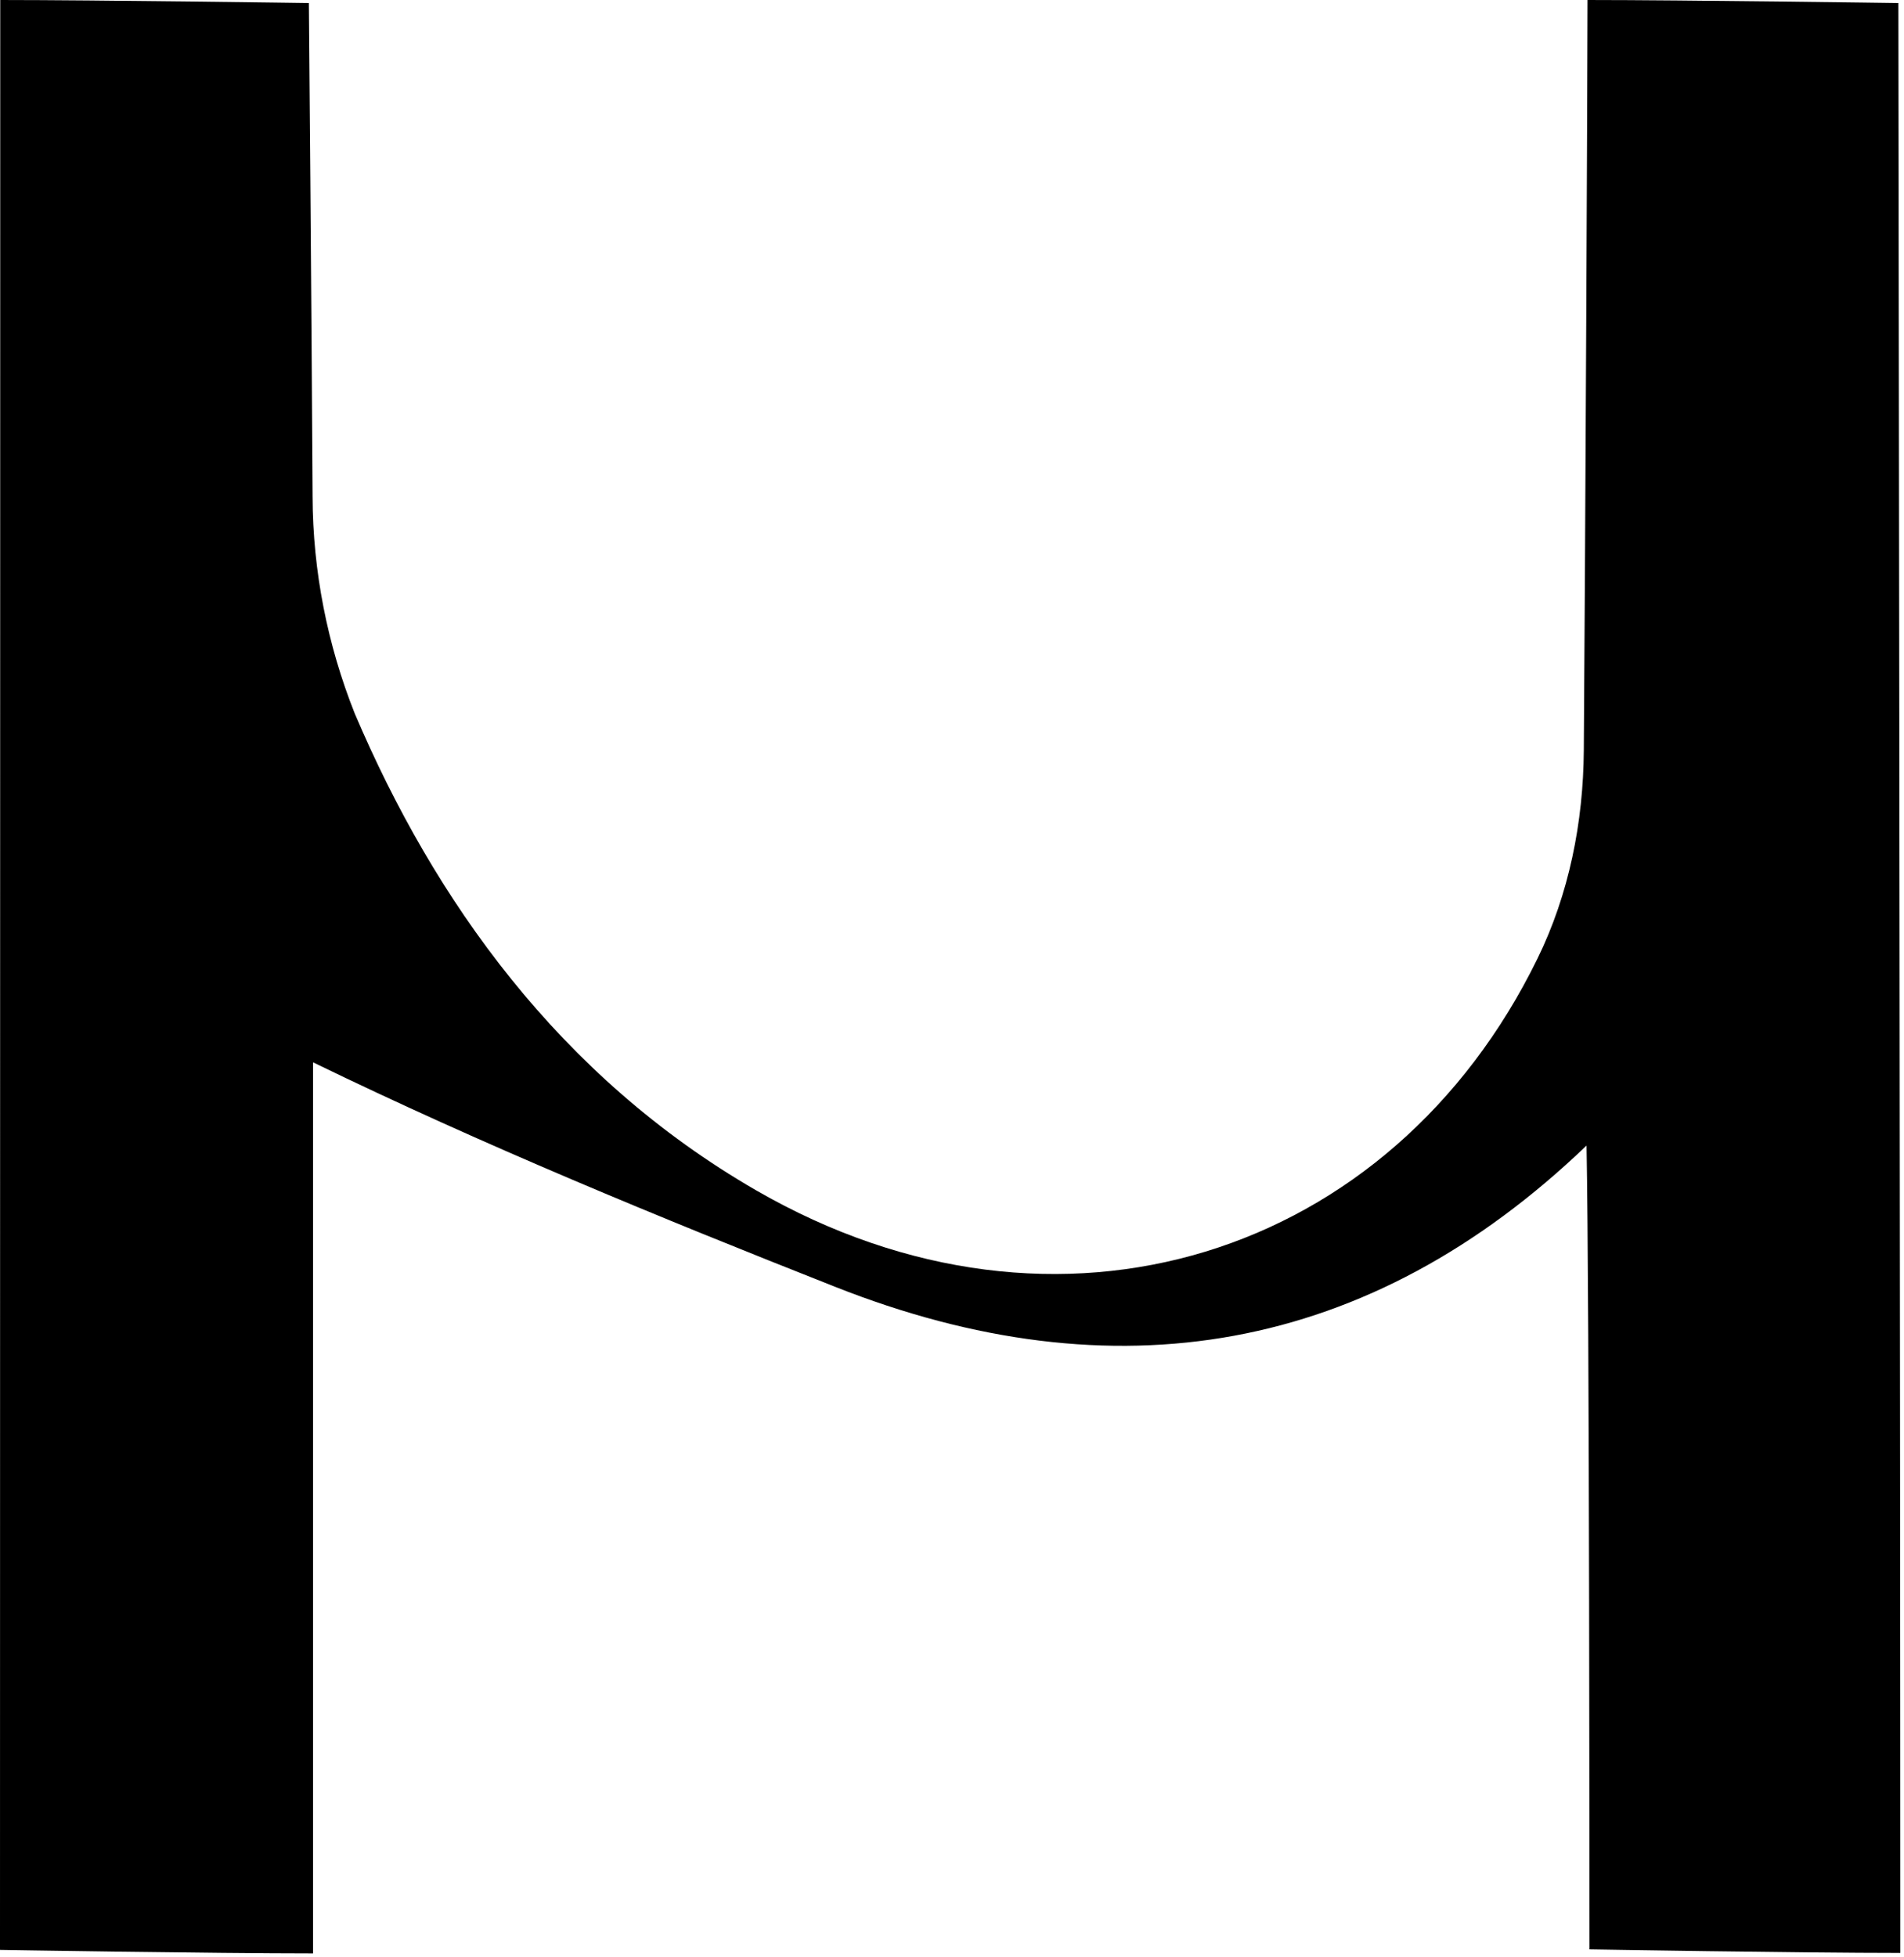 <svg xmlns="http://www.w3.org/2000/svg" viewBox="0 0 77.537 79.686" fill="none">
    <path d="M77.308 0.124C77.308 0.124 68.567 0 64.649 0C64.649 2.688 64.559 22.347 64.498 30.544C64.478 33.479 63.896 36.404 62.61 39.03C56.672 51.171 43.089 55.558 30.792 48.463C22.765 43.829 17.672 36.63 14.447 29.051C13.332 26.25 12.739 23.253 12.729 20.225C12.689 12.728 12.578 0.124 12.578 0.124C12.578 0.124 3.928 0 0.01 0C0.01 3.481 0 79.388 0 79.388C0 79.388 8.761 79.532 12.749 79.532V43.252C19.681 46.619 26.824 49.554 33.997 52.386C45.39 56.897 55.768 55.115 64.609 46.64C64.729 52.778 64.729 79.367 64.729 79.367C64.729 79.367 73.399 79.512 77.388 79.512C77.388 56.217 77.308 0.124 77.308 0.124Z" fill="black">
    </path>
</svg>